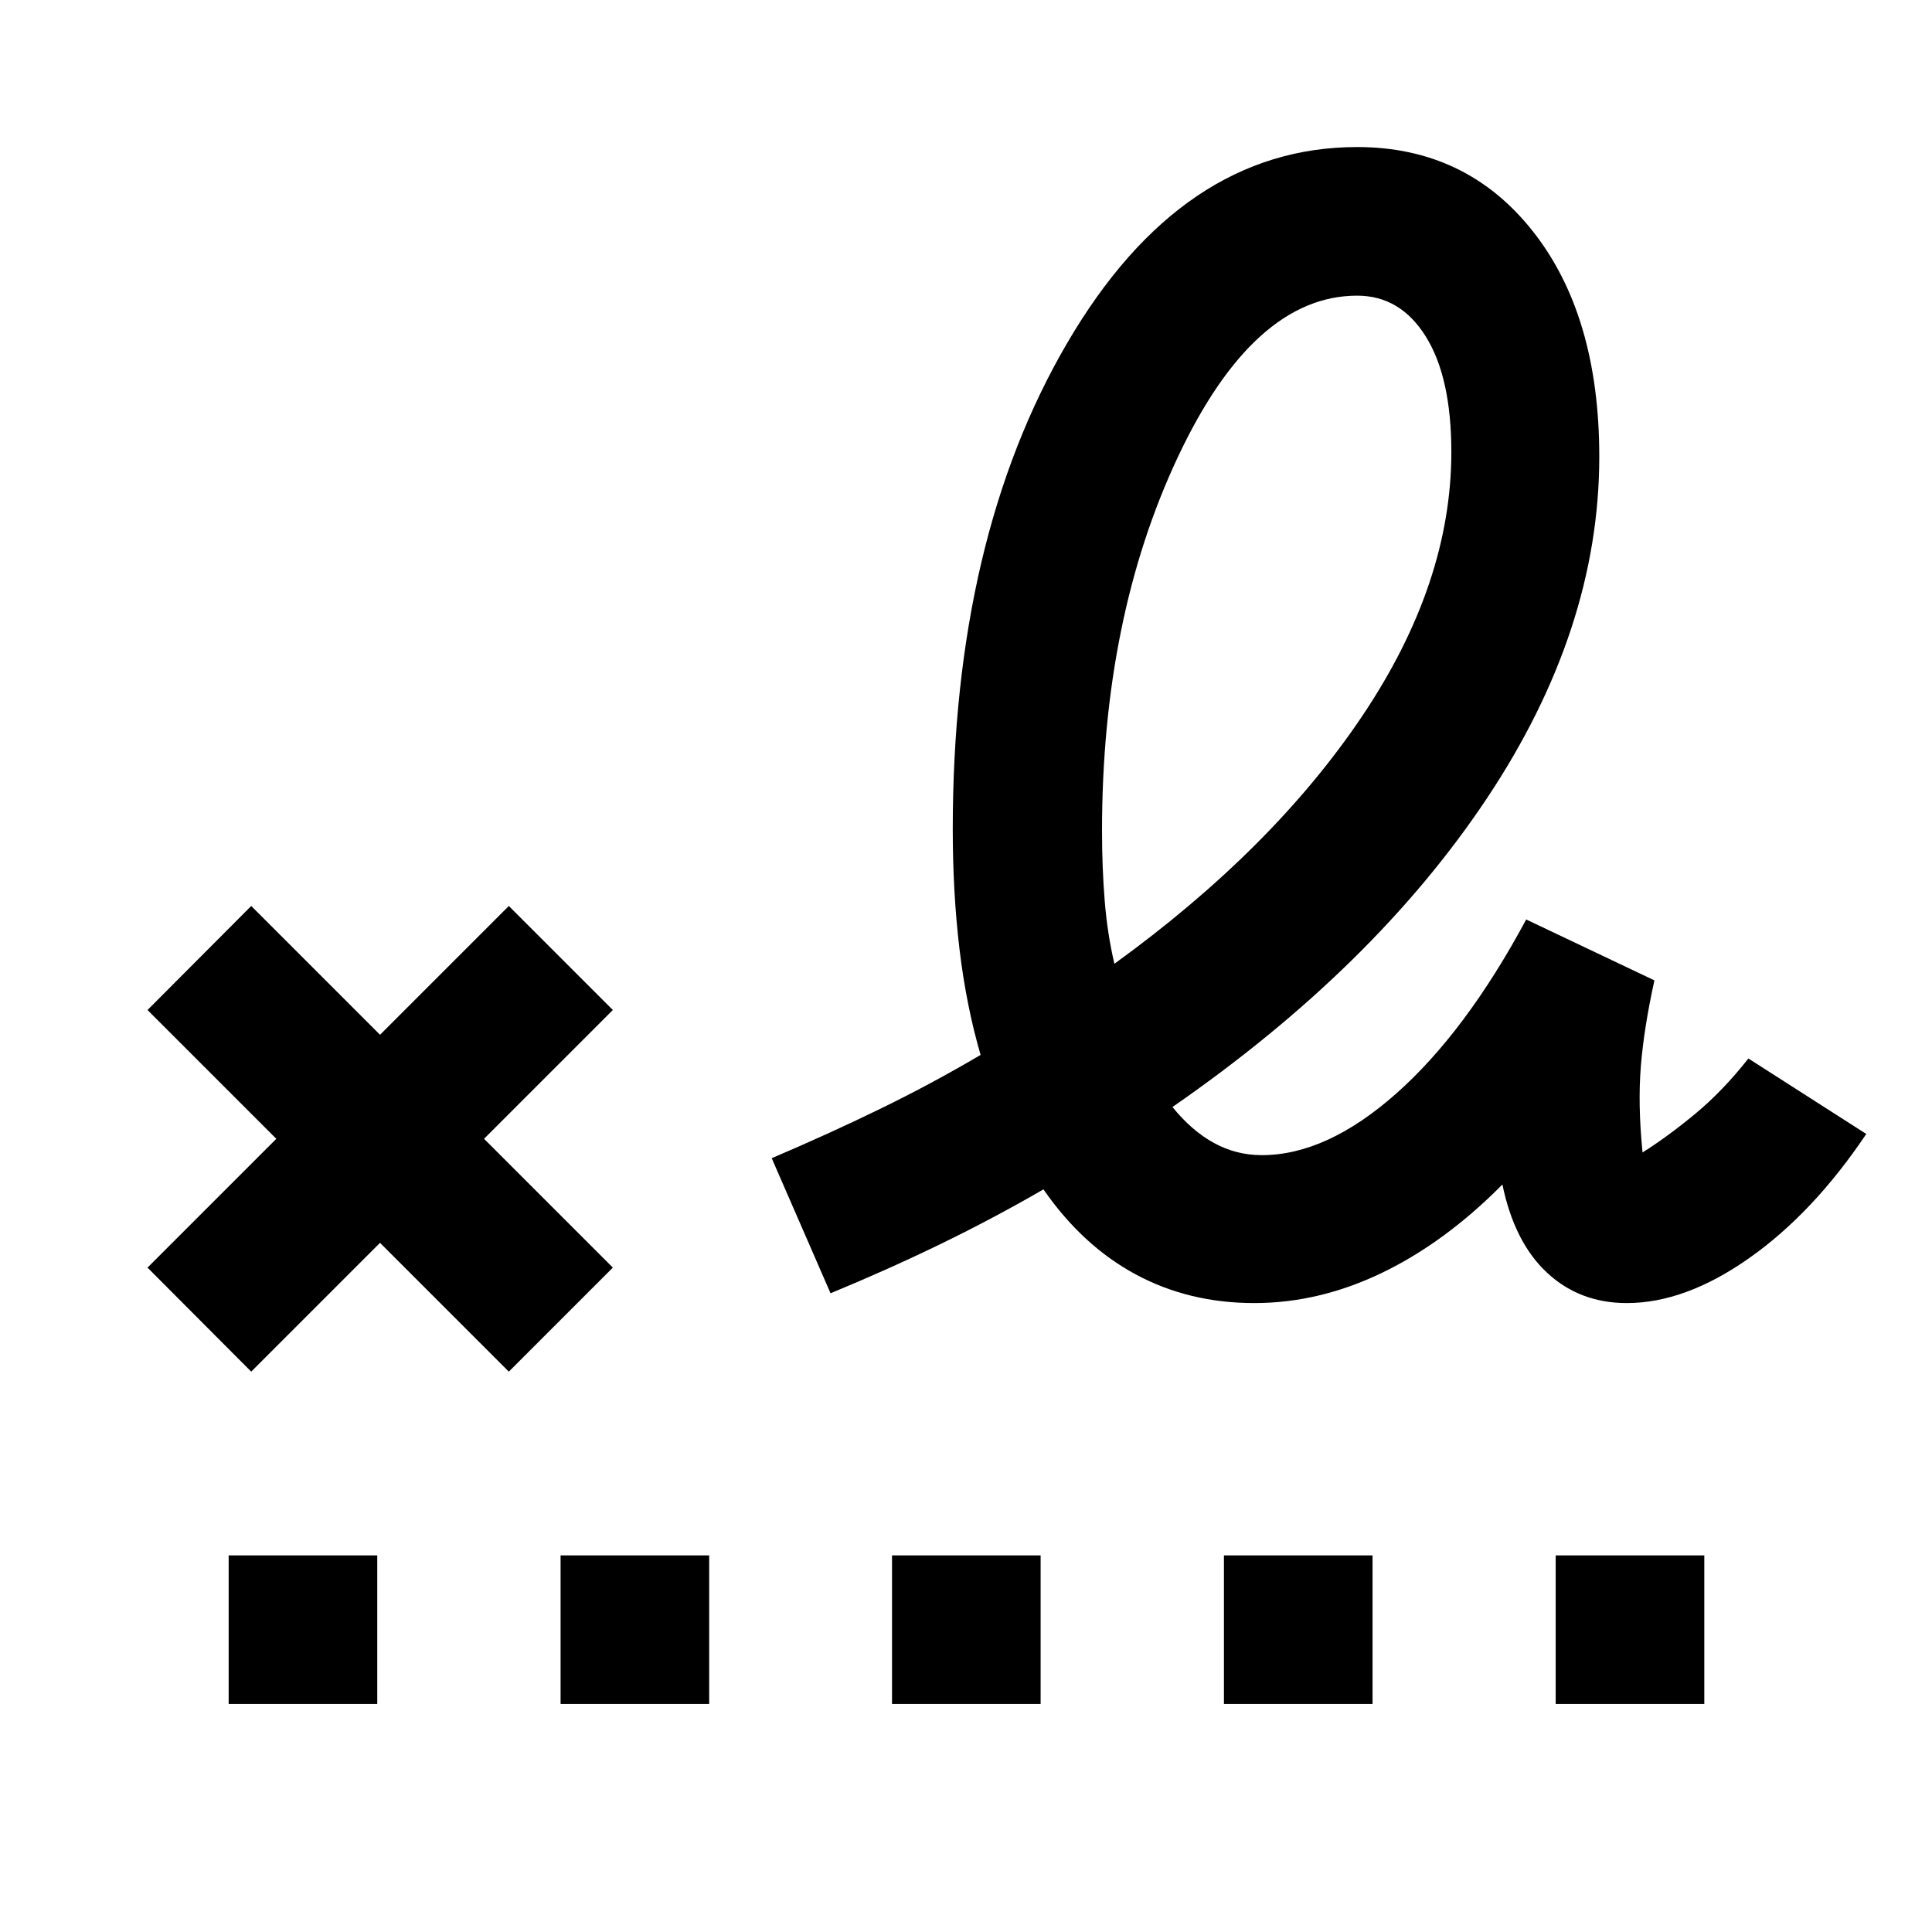 <svg xmlns="http://www.w3.org/2000/svg" height="40" viewBox="0 -960 960 960" width="40"><path d="M553.74-481.1q78.69-56.99 123.05-122.96 44.37-65.98 44.37-131.29 0-37.08-12.67-57.41-12.68-20.33-34.12-20.33-51.36 0-89.07 80.13-37.71 80.14-37.71 185.84 0 18.24 1.33 34.68 1.33 16.45 4.82 31.34ZM113.62-113.3v-73.84h73.84v73.84h-73.84Zm164.93 0v-73.84h73.84v73.84h-73.84Zm164.69 0v-73.84h73.84v73.84h-73.84Zm164.93 0v-73.84h73.84v73.84h-73.84Zm164.84 0v-73.84h73.85v73.84h-73.85ZM124.83-278.44 73.3-330.13l64-64-64-64 51.53-51.69 64 64 64-64 51.69 51.69-64 64 64 64-51.69 51.69-64-64-64 64Zm498.43-34.07q-32.53 0-58.98-14.28-26.45-14.28-45.8-42.22-24.68 14.31-51.02 27.11-26.34 12.8-54.77 24.52l-29.23-67.12q28.24-12.02 53.9-24.52 25.65-12.49 49.89-26.8-7.13-24.5-10.48-52.55-3.35-28.04-3.35-59.64 0-144.37 56.92-241.65 56.91-97.27 144.03-97.27 54.2 0 87.25 41.8t33.05 112.07q0 85.98-55.91 169.86-55.9 83.88-156.18 153.27 9.56 11.8 20.62 17.86 11.05 6.06 23.77 6.06 32.24 0 66.8-30.61 34.56-30.6 64.59-86.49l63.71 30.26q-5.19 23.56-6.74 42.62-1.55 19.06.84 42.88 12.59-7.93 26.27-19.28 13.68-11.35 26.32-27.41l58.58 37.5q-26.37 39.28-58.14 61.66-31.77 22.37-60.84 22.37-23.48 0-39.7-15.14-16.22-15.14-22.12-43.78-28.51 28.79-59.75 43.85-31.25 15.07-63.53 15.07Z"/></svg>